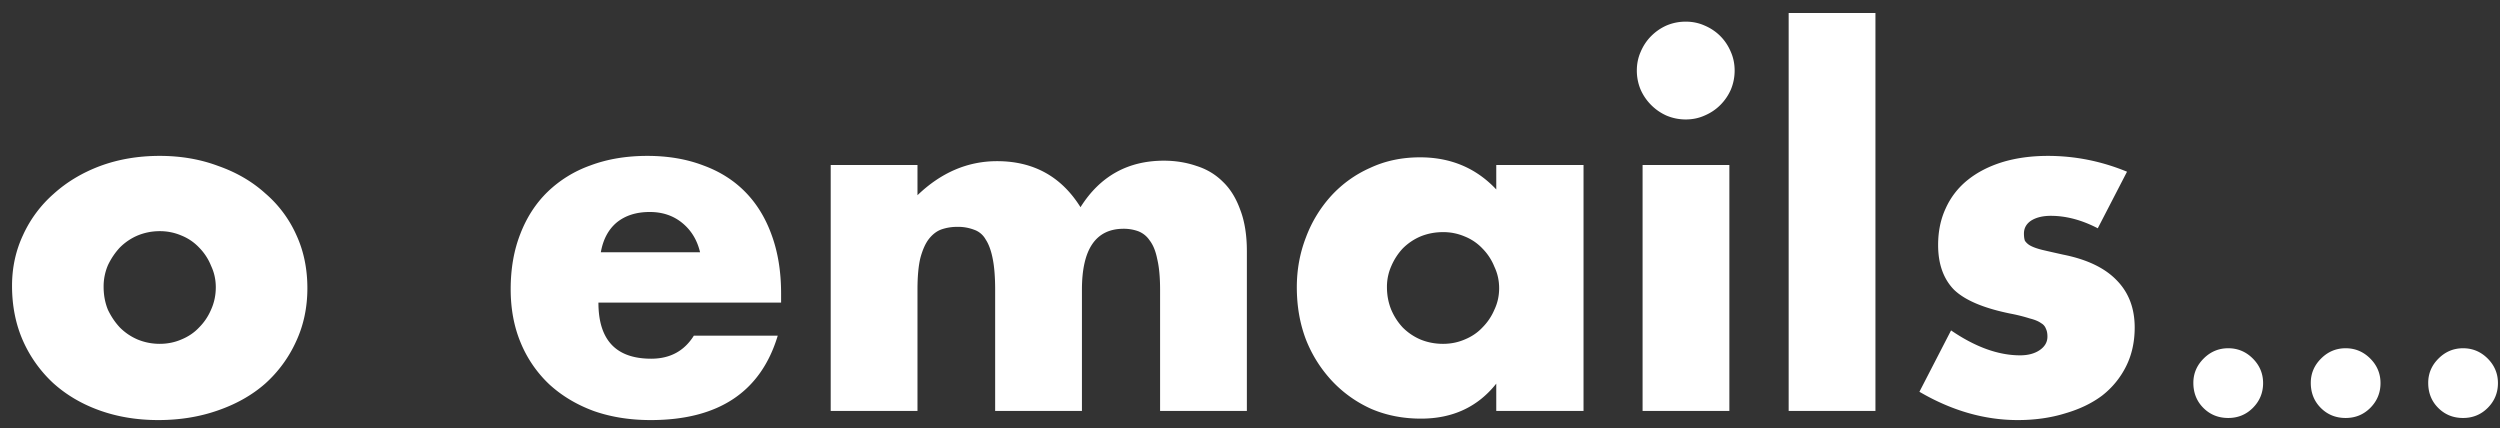 <svg width="146" height="25" viewBox="0 0 146 25" fill="none" xmlns="http://www.w3.org/2000/svg"><rect x="0" y="0" width="146" height="25" fill="#333333" stroke="none"/><path d="M6.051 16.748c0 .485.084.933.252 1.344.187.392.42.737.7 1.036.299.299.644.532 1.036.7.41.168.84.252 1.288.252.448 0 .868-.084 1.26-.252.41-.168.756-.401 1.036-.7.299-.299.532-.644.7-1.036.187-.41.28-.85.28-1.316 0-.448-.093-.868-.28-1.26a3.2 3.2 0 00-.7-1.064 2.905 2.905 0 00-1.036-.7 3.165 3.165 0 00-1.26-.252 3.37 3.37 0 00-1.288.252 3.276 3.276 0 00-1.036.7c-.28.299-.513.644-.7 1.036a3.164 3.164 0 00-.252 1.26zm-5.348-.056c0-1.064.215-2.053.644-2.968a7.137 7.137 0 011.792-2.408c.765-.69 1.67-1.232 2.716-1.624 1.064-.392 2.221-.588 3.472-.588 1.232 0 2.37.196 3.416.588 1.064.373 1.979.905 2.744 1.596a6.909 6.909 0 011.82 2.436c.43.933.644 1.97.644 3.108 0 1.139-.224 2.184-.672 3.136a7.435 7.435 0 01-1.792 2.436c-.765.672-1.69 1.195-2.772 1.568-1.064.373-2.221.56-3.472.56-1.232 0-2.37-.187-3.416-.56-1.045-.373-1.95-.905-2.716-1.596a7.54 7.54 0 01-1.764-2.464c-.43-.97-.644-2.044-.644-3.22zm40.181-1.96c-.168-.71-.513-1.279-1.036-1.708-.523-.43-1.157-.644-1.904-.644-.784 0-1.428.205-1.932.616-.485.41-.793.99-.924 1.736h5.796zm-5.936 2.94c0 2.184 1.027 3.276 3.08 3.276 1.101 0 1.932-.448 2.492-1.344h4.9c-.99 3.285-3.463 4.928-7.42 4.928-1.213 0-2.324-.177-3.332-.532-1.008-.373-1.876-.896-2.604-1.568a7.018 7.018 0 01-1.652-2.408c-.392-.933-.588-1.979-.588-3.136 0-1.195.187-2.268.56-3.22.373-.97.905-1.792 1.596-2.464a6.935 6.935 0 012.492-1.54c.99-.373 2.1-.56 3.332-.56 1.213 0 2.305.187 3.276.56.97.355 1.792.877 2.464 1.568.672.69 1.185 1.54 1.54 2.548.355.99.532 2.11.532 3.36v.532H34.948zm13.565-8.036h5.068V11.4c1.381-1.325 2.93-1.988 4.648-1.988 2.128 0 3.752.896 4.872 2.688 1.139-1.81 2.763-2.716 4.872-2.716.672 0 1.307.103 1.904.308.597.187 1.11.495 1.54.924.43.41.765.952 1.008 1.624.261.672.392 1.484.392 2.436V24h-5.068v-7.084c0-.728-.056-1.325-.168-1.792-.093-.467-.243-.83-.448-1.092a1.407 1.407 0 00-.672-.532 2.48 2.48 0 00-.84-.14c-1.624 0-2.436 1.185-2.436 3.556V24h-5.068v-7.084c0-.728-.047-1.325-.14-1.792-.093-.485-.233-.868-.42-1.148a1.225 1.225 0 00-.672-.56 2.628 2.628 0 00-.98-.168c-.317 0-.616.047-.896.14-.28.093-.532.28-.756.56-.205.261-.373.635-.504 1.12-.112.467-.168 1.083-.168 1.848V24h-5.068V9.636zm32.485 7.14c0 .467.084.905.252 1.316.168.392.392.737.672 1.036.299.299.644.532 1.036.7.41.168.85.252 1.316.252.448 0 .868-.084 1.26-.252.41-.168.756-.401 1.036-.7.299-.299.532-.644.7-1.036.187-.392.28-.812.28-1.26 0-.448-.093-.868-.28-1.26a3.198 3.198 0 00-.7-1.064 2.904 2.904 0 00-1.036-.7 3.165 3.165 0 00-1.26-.252c-.466 0-.905.084-1.316.252a3.276 3.276 0 00-1.036.7c-.28.299-.504.644-.672 1.036a2.968 2.968 0 00-.252 1.232zm6.384-7.14h5.096V24h-5.096v-1.596c-1.083 1.363-2.548 2.044-4.396 2.044-1.045 0-2.007-.187-2.884-.56a7.134 7.134 0 01-2.296-1.624 7.625 7.625 0 01-1.54-2.436c-.355-.933-.532-1.95-.532-3.052 0-1.027.178-1.997.532-2.912a7.49 7.49 0 011.484-2.436 6.825 6.825 0 012.268-1.624c.877-.41 1.848-.616 2.912-.616 1.792 0 3.276.625 4.452 1.876V9.636zm13.613 0V24h-5.068V9.636h5.068zM95.591 4.12c0-.392.075-.756.224-1.092.15-.355.355-.663.616-.924s.56-.467.896-.616c.355-.15.728-.224 1.12-.224.392 0 .756.075 1.092.224.355.15.663.355.924.616s.467.57.616.924c.149.336.224.7.224 1.092 0 .392-.075.765-.224 1.12a2.953 2.953 0 01-.616.896c-.261.261-.57.467-.924.616-.336.15-.7.224-1.092.224-.392 0-.765-.075-1.12-.224a2.953 2.953 0 01-.896-.616 2.953 2.953 0 01-.616-.896 2.858 2.858 0 01-.224-1.12zM109.526.76V24h-5.068V.76h5.068zm12.984 12.572c-.934-.485-1.848-.728-2.744-.728-.467 0-.85.093-1.148.28-.28.187-.42.439-.42.756 0 .168.018.308.056.42a.911.911 0 00.308.28c.168.093.401.177.7.252.317.075.728.168 1.232.28 1.4.28 2.445.784 3.136 1.512.69.71 1.036 1.624 1.036 2.744 0 .84-.168 1.596-.504 2.268a4.96 4.96 0 01-1.4 1.708c-.598.448-1.316.793-2.156 1.036-.84.261-1.764.392-2.772.392-1.942 0-3.855-.55-5.74-1.652l1.848-3.584c1.418.97 2.762 1.456 4.032 1.456.466 0 .849-.103 1.148-.308.298-.205.448-.467.448-.784 0-.187-.028-.336-.084-.448a.601.601 0 00-.28-.336c-.15-.112-.374-.205-.672-.28a9.722 9.722 0 00-1.12-.28c-1.568-.317-2.67-.784-3.304-1.4-.616-.635-.924-1.503-.924-2.604 0-.803.149-1.521.448-2.156a4.457 4.457 0 011.288-1.652c.56-.448 1.232-.793 2.016-1.036.802-.243 1.689-.364 2.66-.364 1.586 0 3.126.308 4.62.924l-1.708 3.304zm5.582 9.027c0-.547.201-1.02.601-1.42.4-.4.879-.601 1.436-.601.556 0 1.035.2 1.435.6.4.4.601.88.601 1.436 0 .566-.201 1.05-.601 1.45-.391.39-.869.586-1.435.586-.577 0-1.06-.195-1.451-.586-.39-.39-.586-.879-.586-1.465zm6.858 0c0-.547.2-1.02.601-1.42.4-.4.879-.601 1.435-.601.557 0 1.035.2 1.436.6.4.4.6.88.6 1.436 0 .566-.2 1.05-.6 1.45-.391.39-.869.586-1.436.586-.576 0-1.059-.195-1.45-.586-.39-.39-.586-.879-.586-1.465zm6.858 0c0-.547.2-1.02.601-1.42.4-.4.879-.601 1.435-.601.557 0 1.035.2 1.436.6.4.4.6.88.6 1.436 0 .566-.2 1.05-.6 1.45-.391.39-.869.586-1.436.586-.576 0-1.059-.195-1.45-.586-.391-.39-.586-.879-.586-1.465z" fill="#fff"/></svg>
